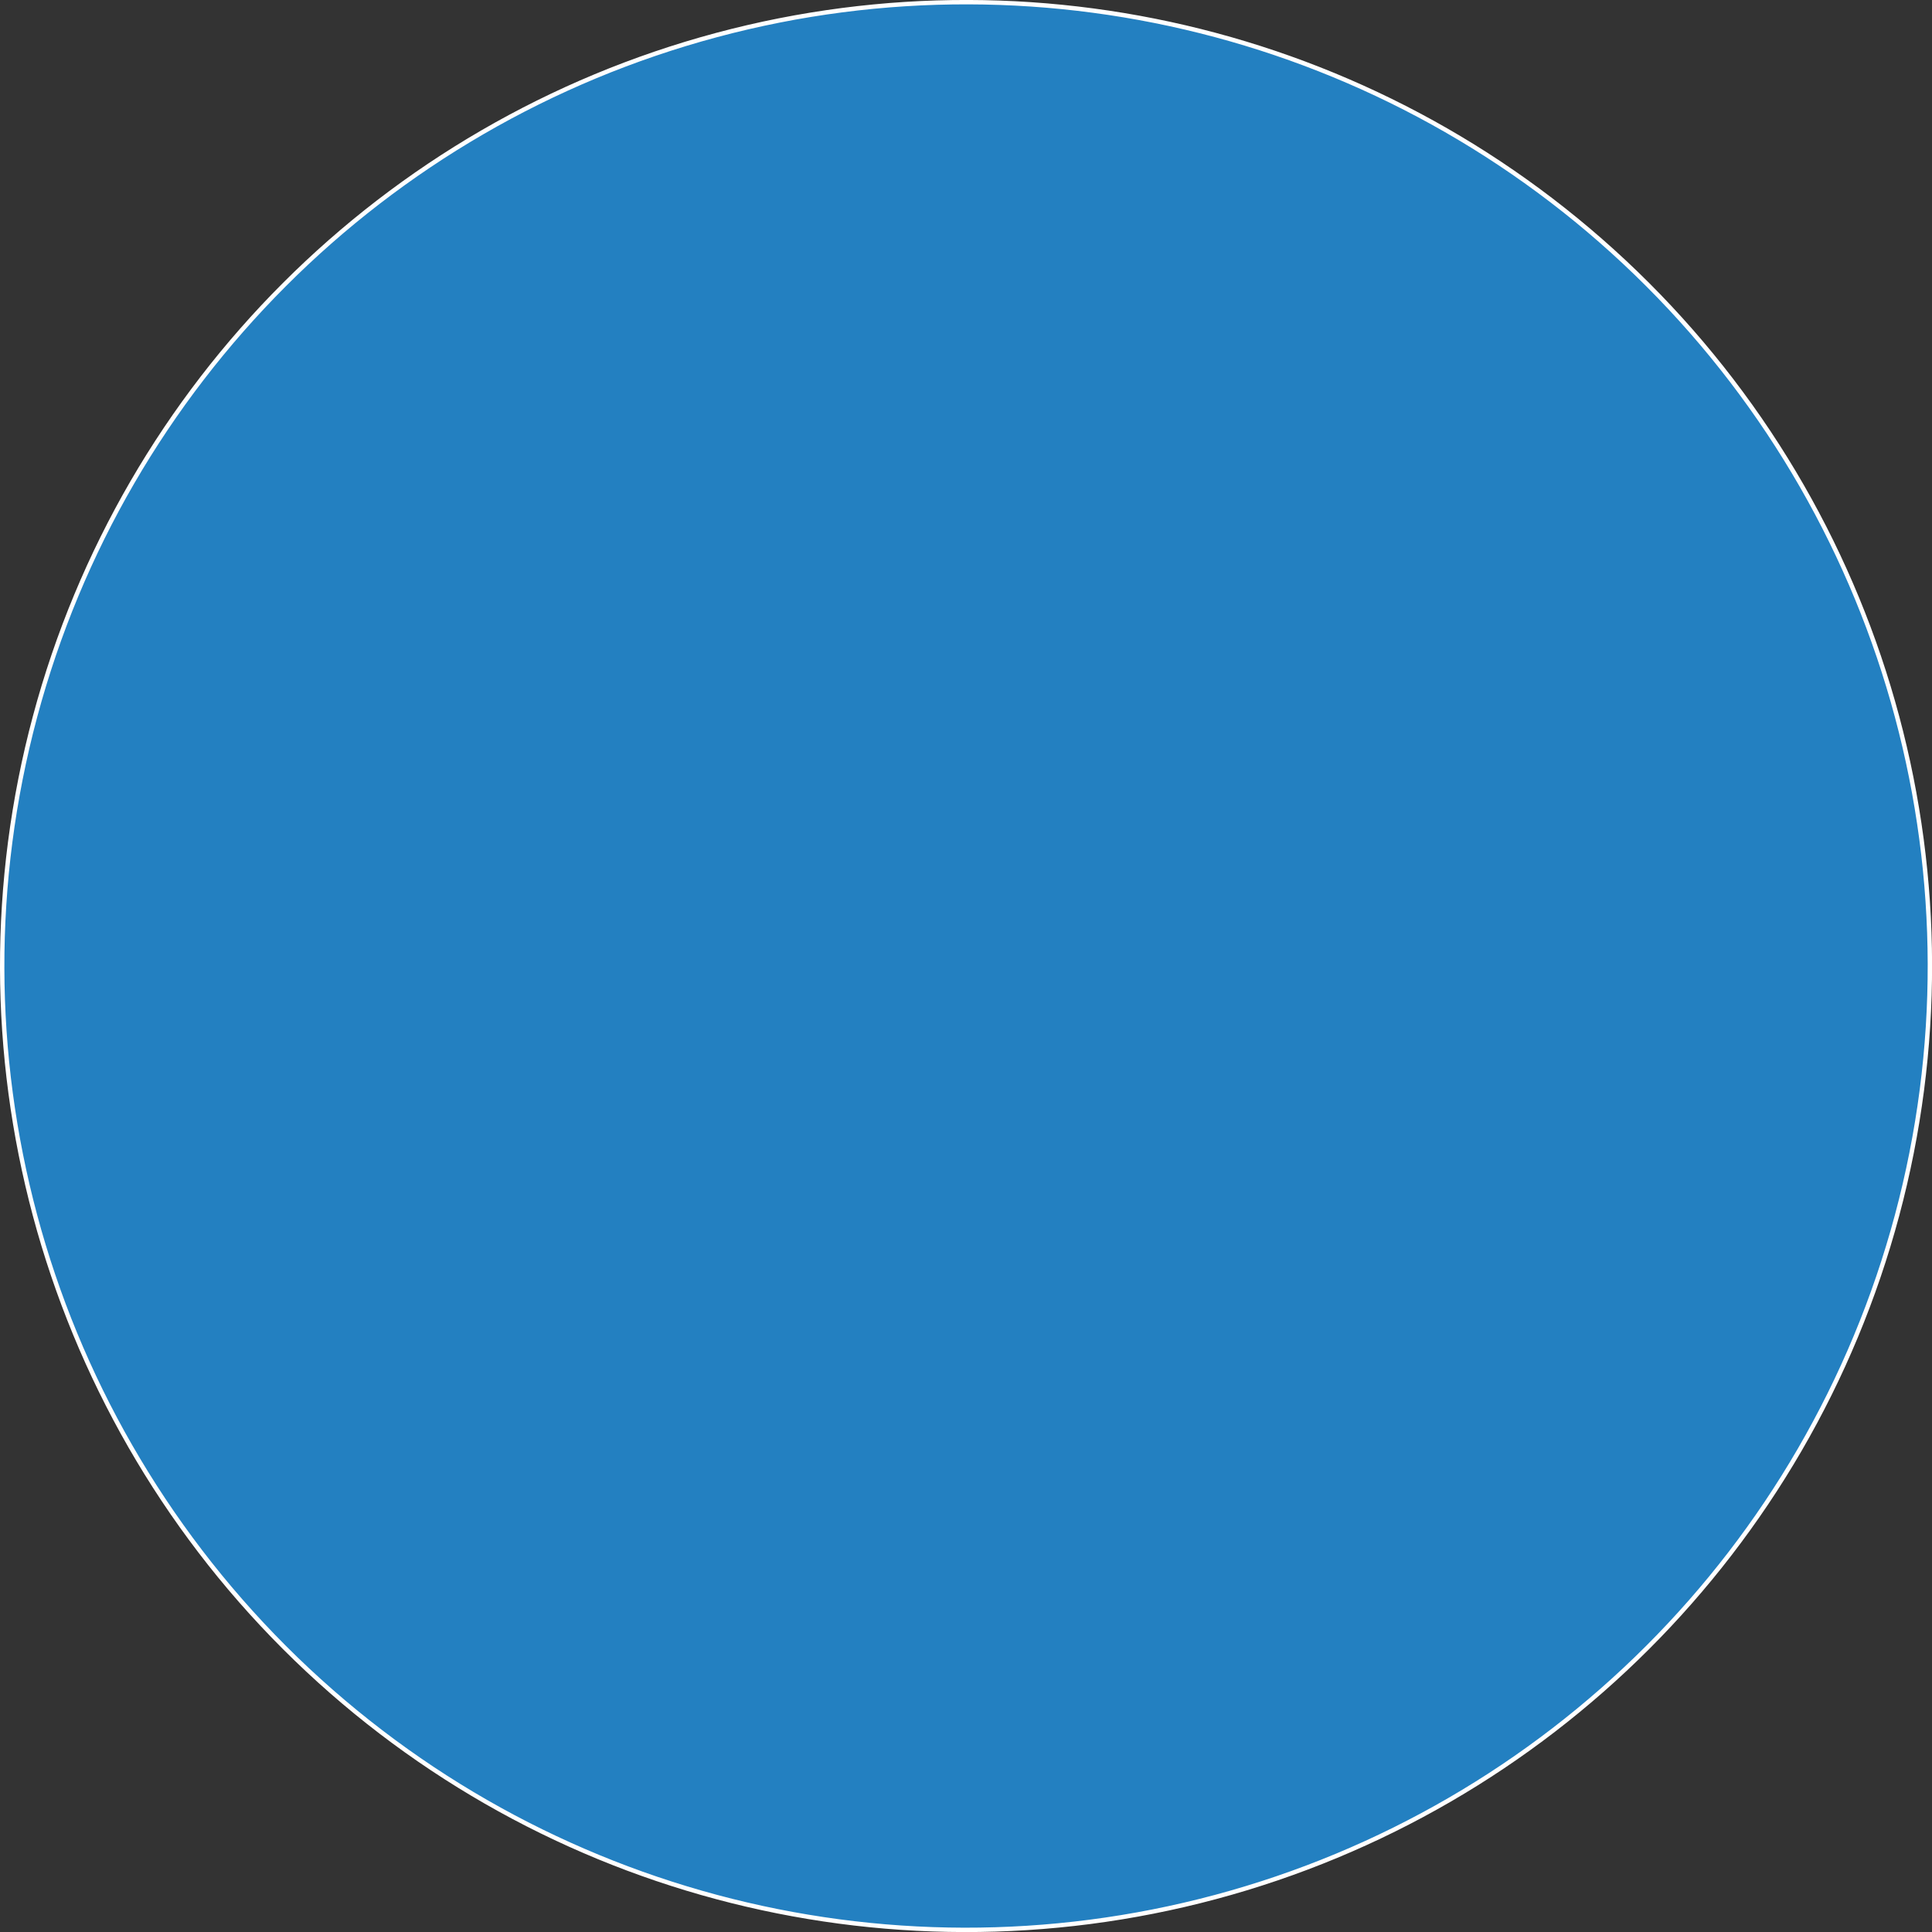 <svg xmlns="http://www.w3.org/2000/svg" viewBox="0 0 441.47 441.47"><rect x="0" y="0" width="441.47" height="441.47" fill="#333333" stroke="none"/><defs><style>.cls-1{fill:#2380c1;stroke:#fff;stroke-miterlimit:10;}</style></defs><g id="Layer_2" data-name="Layer 2"><g id="Layer_2-2" data-name="Layer 2"><circle class="cls-1" cx="220.74" cy="220.74" r="220.24" transform="translate(-91.43 220.74) rotate(-45)"/></g></g></svg>